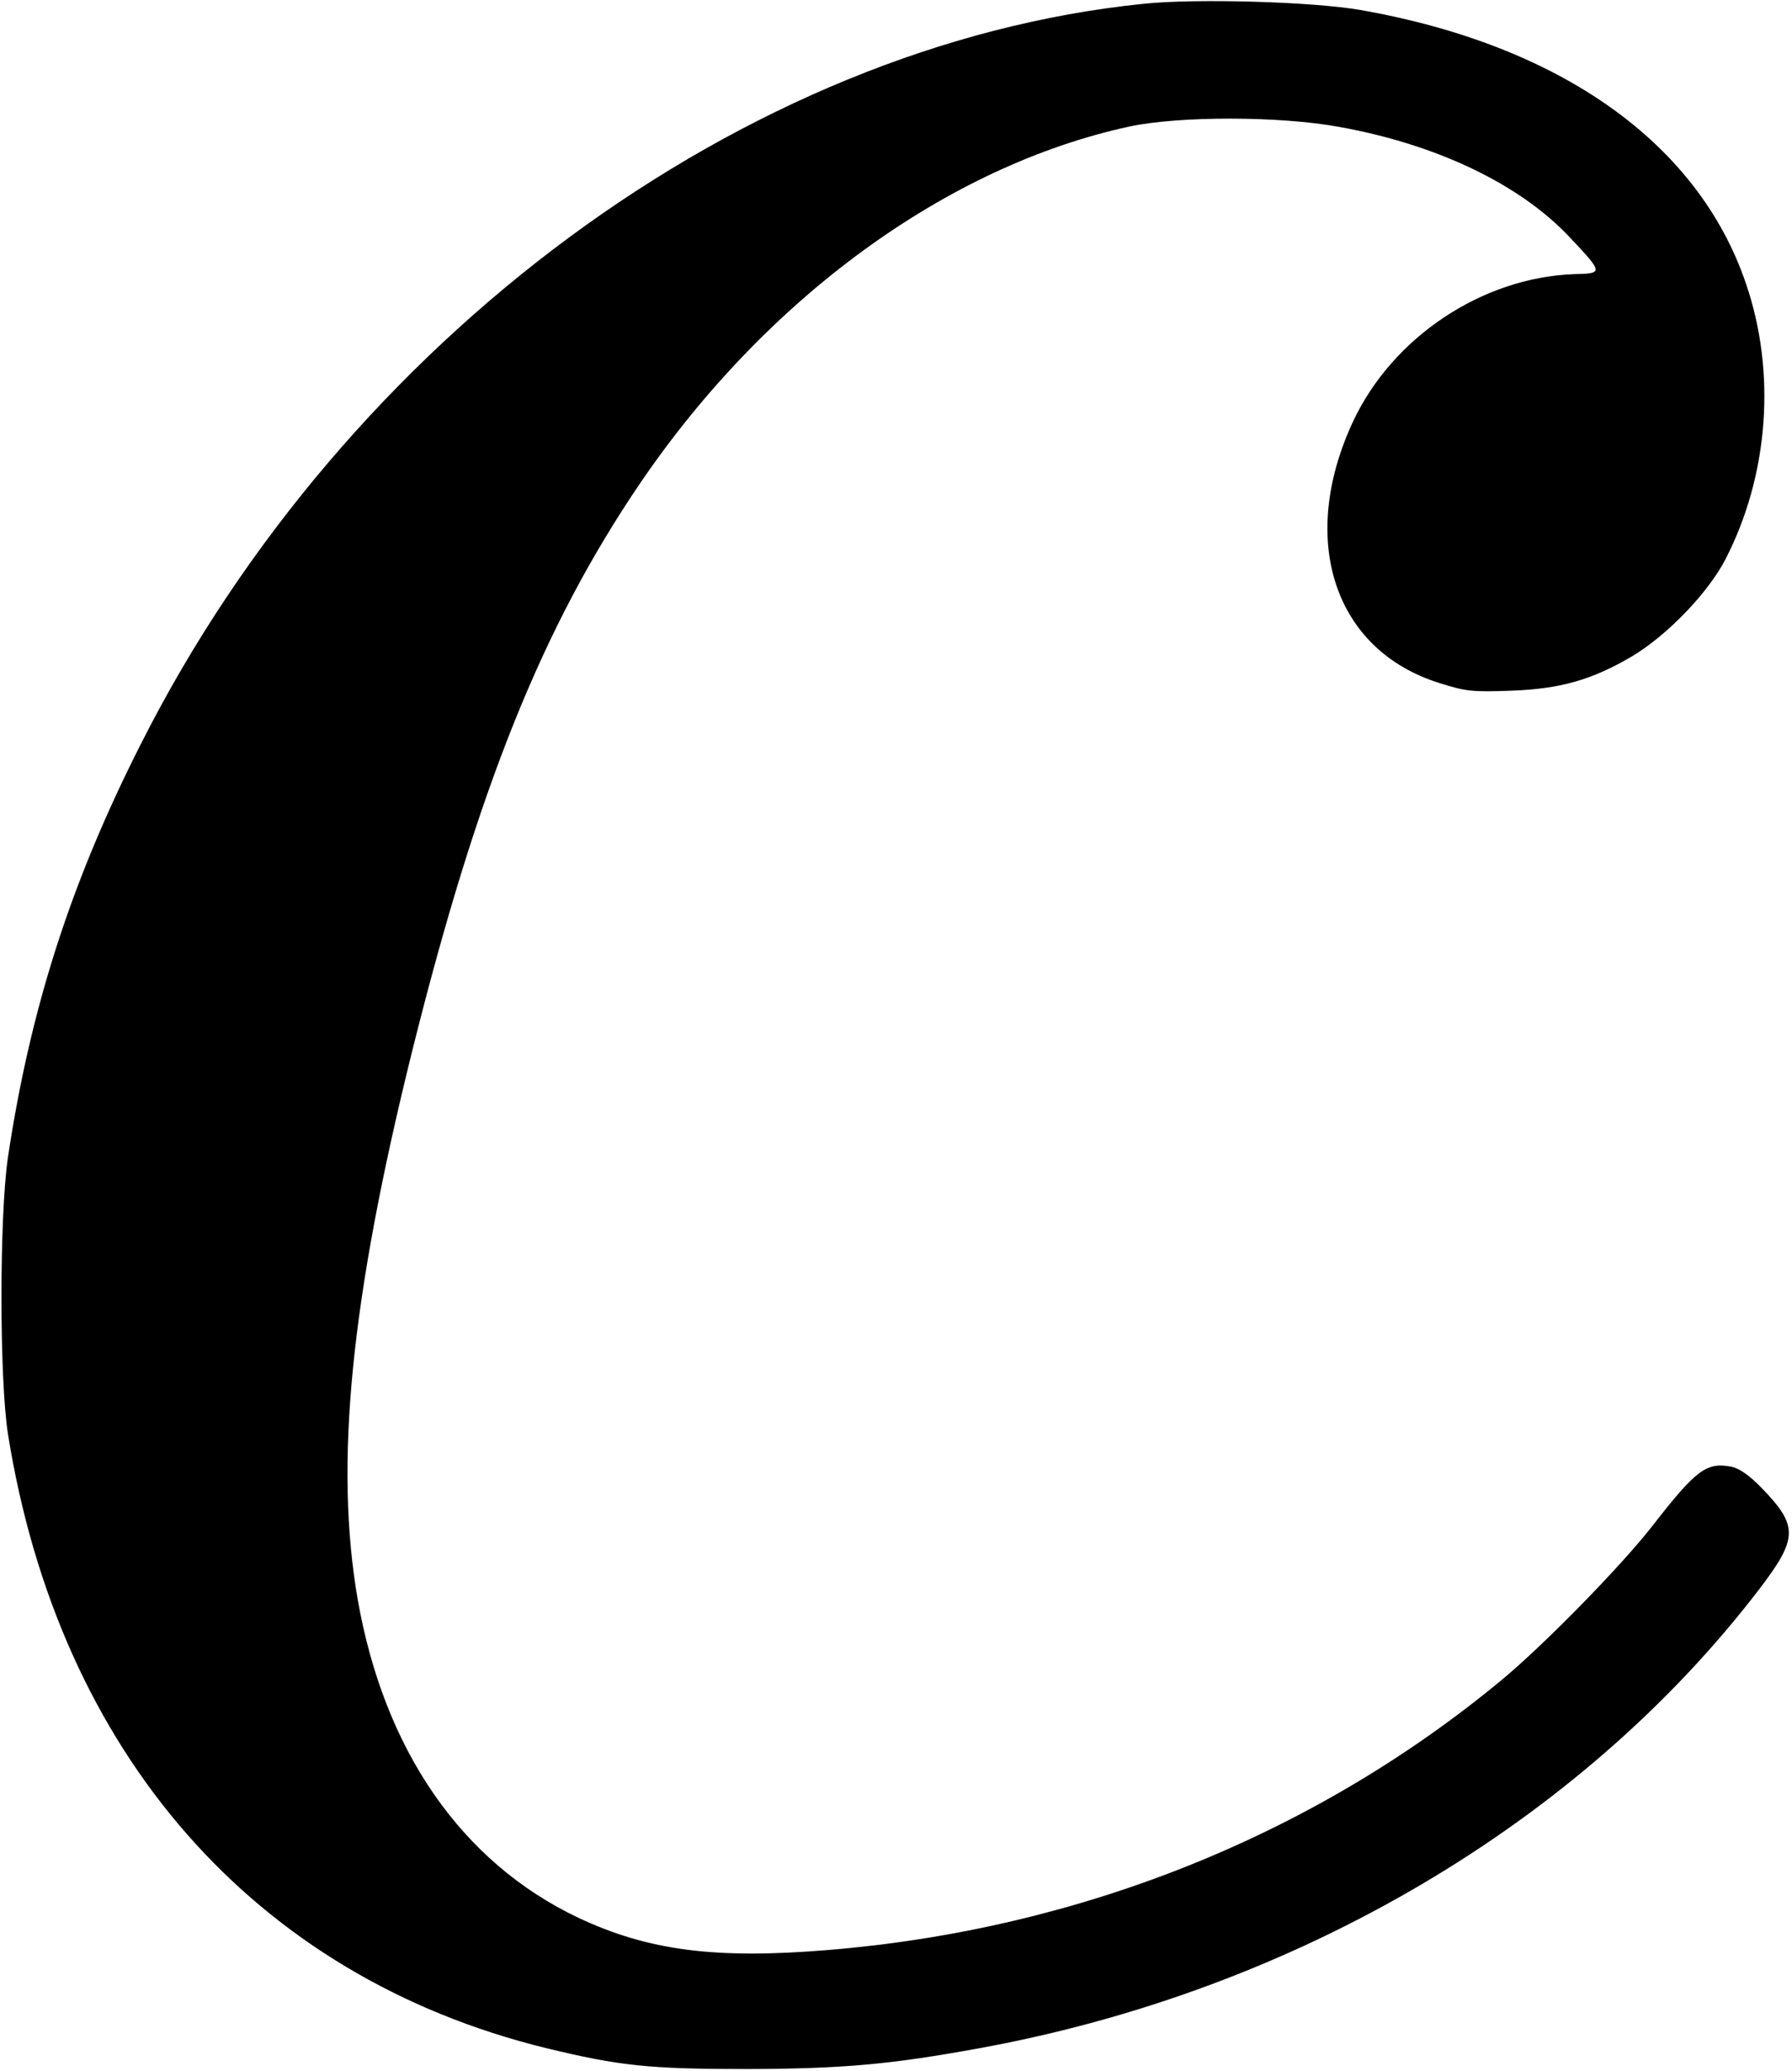 <?xml version="1.0" standalone="no"?>
<!DOCTYPE svg PUBLIC "-//W3C//DTD SVG 20010904//EN"
 "http://www.w3.org/TR/2001/REC-SVG-20010904/DTD/svg10.dtd">
<svg version="1.0" xmlns="http://www.w3.org/2000/svg"
 width="521pt" height="602pt" viewBox="0 0 521 602"
 preserveAspectRatio="xMidYMid meet">
<g transform="translate(0,602) scale(0.1,-0.1)"
fill="#000000" stroke="none">
<path d="M3325 6009 c-1160 -118 -2321 -975 -2915 -2151 -204 -402 -322 -770
-387 -1203 -25 -172 -25 -642 0 -803 148 -929 717 -1578 1564 -1786 215 -52
298 -61 588 -61 276 1 413 13 675 61 918 168 1744 654 2264 1333 114 149 115
185 7 296 -36 37 -64 56 -87 61 -73 14 -103 -9 -229 -171 -91 -117 -314 -345
-438 -448 -545 -452 -1228 -726 -1960 -786 -327 -27 -522 -2 -726 94 -339 161
-564 486 -641 925 -68 394 -21 872 159 1597 190 761 378 1230 662 1648 366
538 892 922 1422 1037 144 31 437 31 611 -1 283 -51 524 -166 669 -320 99
-105 99 -106 13 -108 -267 -10 -527 -183 -642 -428 -161 -345 -55 -666 252
-761 75 -24 95 -26 206 -22 143 5 236 31 353 100 102 61 221 184 272 283 125
243 148 542 59 801 -139 409 -540 693 -1121 795 -138 24 -478 34 -630 18z"/>
</g>
</svg>
